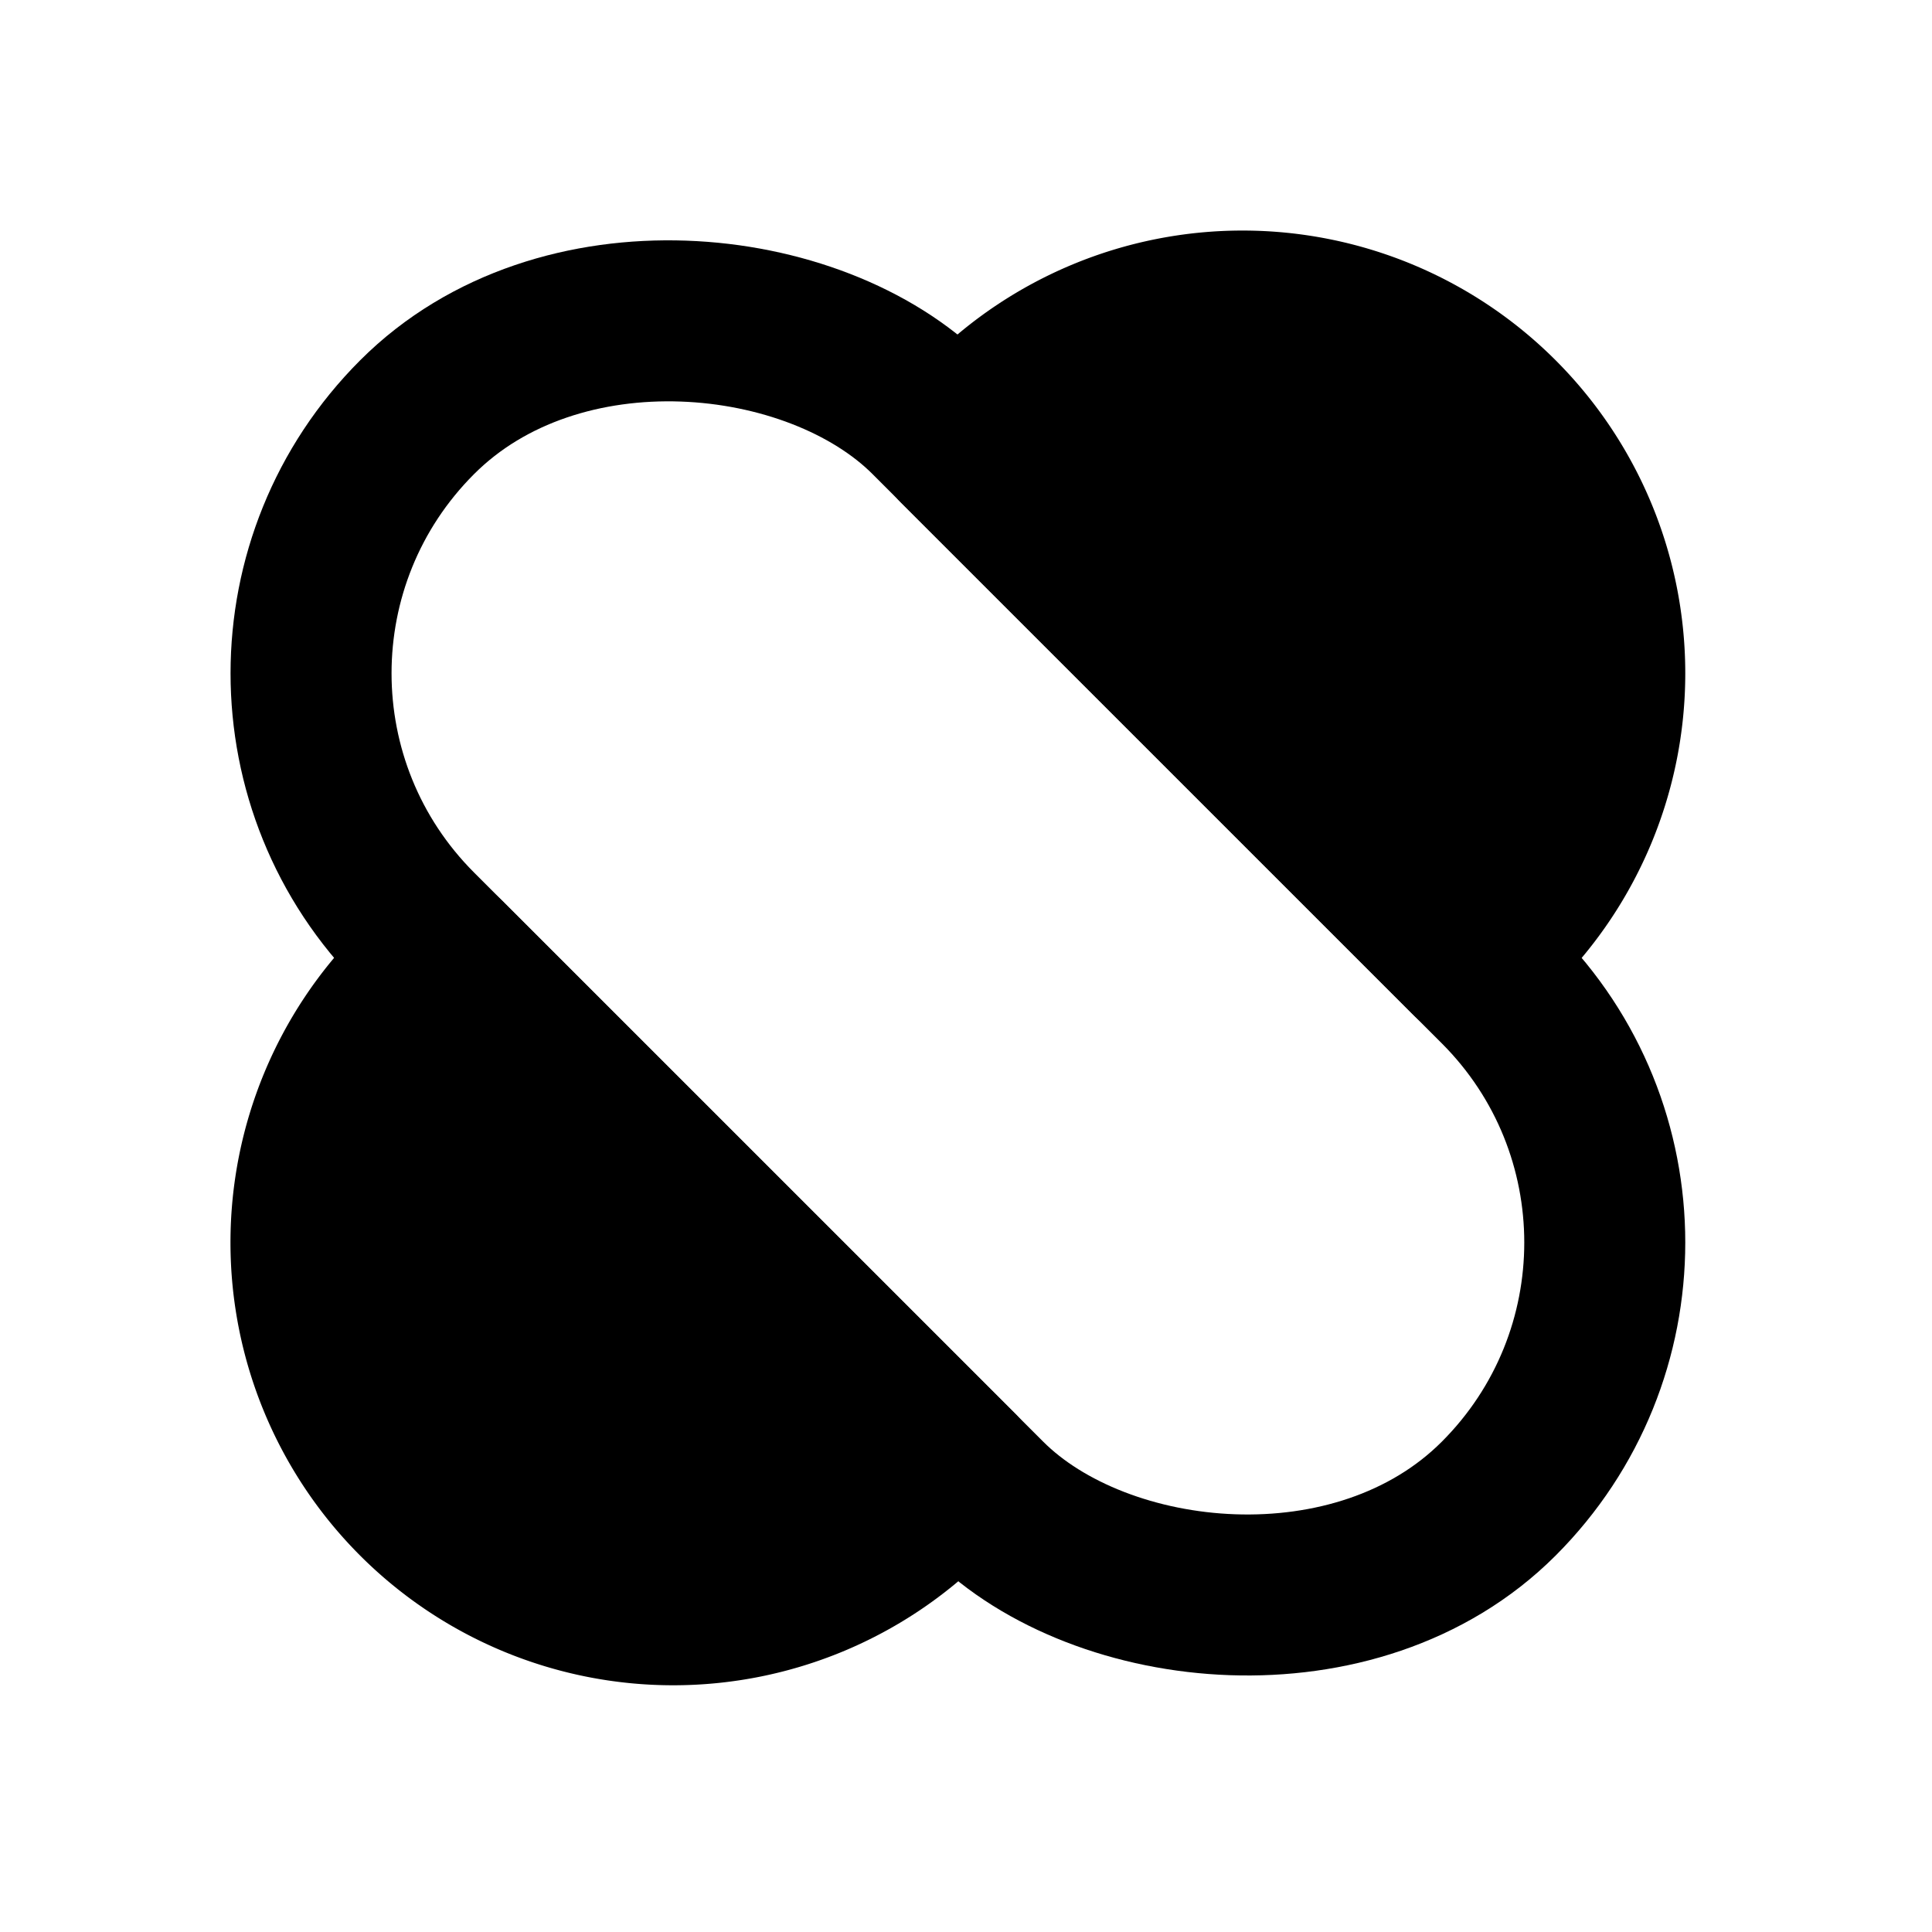 <svg xmlns="http://www.w3.org/2000/svg" width="3em" height="3em" viewBox="0 0 24 24"><g fill="none"><rect width="9" height="19" x="2" y="8.364" stroke="currentColor" stroke-linecap="round" stroke-linejoin="round" stroke-width="2" rx="4.5" transform="rotate(-45 2 8.364)"/><path fill="currentColor" d="m11.546 18.617l.354-.353L5.535 11.9l-.354.353a4.5 4.5 0 0 0 6.364 6.364zm.707-13.435l-.354.354l6.365 6.364l.353-.354a4.5 4.5 0 1 0-6.364-6.364"/><path stroke="currentColor" stroke-linecap="round" stroke-linejoin="round" stroke-width="2" d="m11.546 18.617l.354-.353L5.535 11.9l-.354.353a4.5 4.5 0 0 0 6.364 6.364zm.707-13.435l-.354.354l6.365 6.364l.353-.354a4.5 4.5 0 1 0-6.364-6.364m-.353 8.839"/></g></svg>